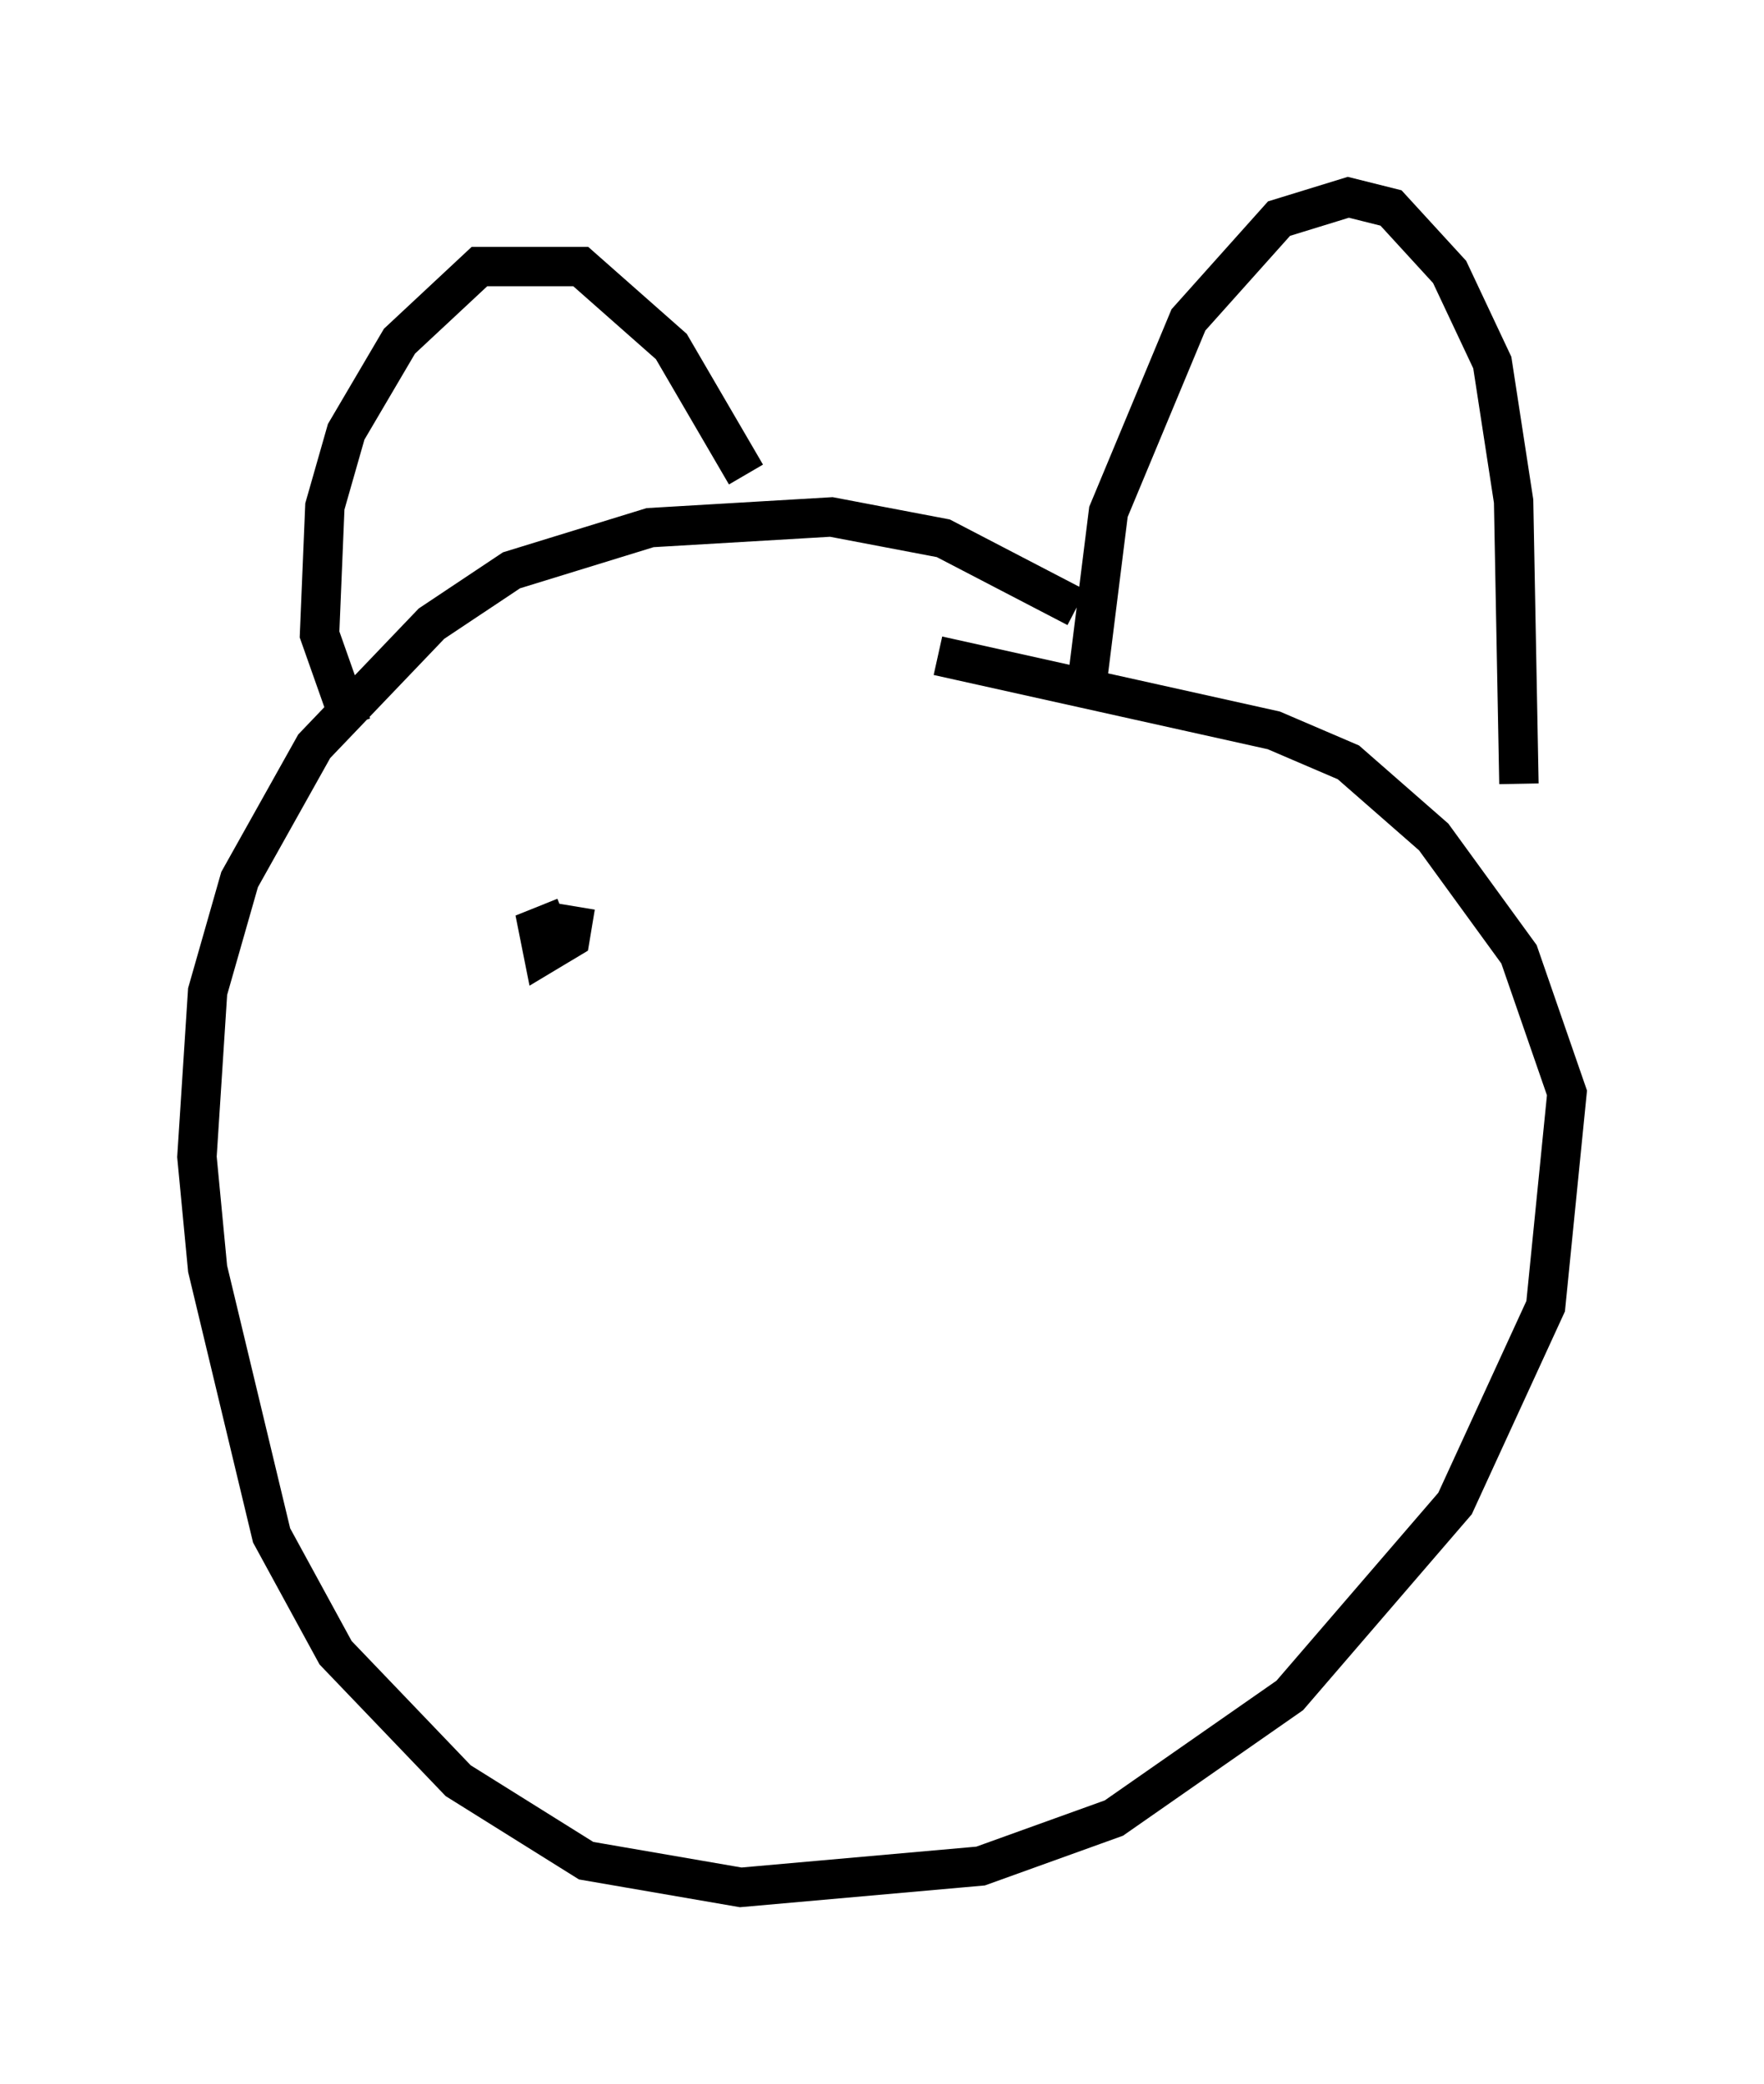 <?xml version="1.0" encoding="utf-8" ?>
<svg baseProfile="full" height="52.895" version="1.1" width="44.776" xmlns="http://www.w3.org/2000/svg" xmlns:ev="http://www.w3.org/2001/xml-events" xmlns:xlink="http://www.w3.org/1999/xlink"><defs /><rect fill="white" height="52.895" width="44.776" x="0" y="0" /><path d="M29.086, 17.314 m-1.759, -1.894 l-3.383, -1.759 -2.842, -0.541 l-4.601, 0.271 -3.518, 1.083 l-2.03, 1.353 -2.977, 3.112 l-1.894, 3.383 -0.812, 2.842 l-0.271, 4.195 0.271, 2.842 l1.624, 6.766 1.624, 2.977 l3.112, 3.248 3.248, 2.03 l3.924, 0.677 6.089, -0.541 l3.383, -1.218 4.465, -3.112 l4.195, -4.871 2.3, -5.007 l0.541, -5.413 -1.218, -3.518 l-2.165, -2.977 -2.165, -1.894 l-1.894, -0.812 -8.525, -1.894 m-14.885, 1.759 l-0.812, -2.3 0.135, -3.248 l0.541, -1.894 1.353, -2.3 l2.03, -1.894 2.571, 0.0 l2.3, 2.03 1.894, 3.248 m8.66, 5.277 l0.541, -4.33 2.03, -4.871 l2.3, -2.571 1.759, -0.541 l1.083, 0.271 1.488, 1.624 l1.083, 2.3 0.541, 3.518 l0.135, 7.172 m-23.951, 3.112 l-0.135, 0.812 -0.677, 0.406 l-0.135, -0.677 0.677, -0.271 " fill="none" stroke="black" stroke-width="1" /></svg>